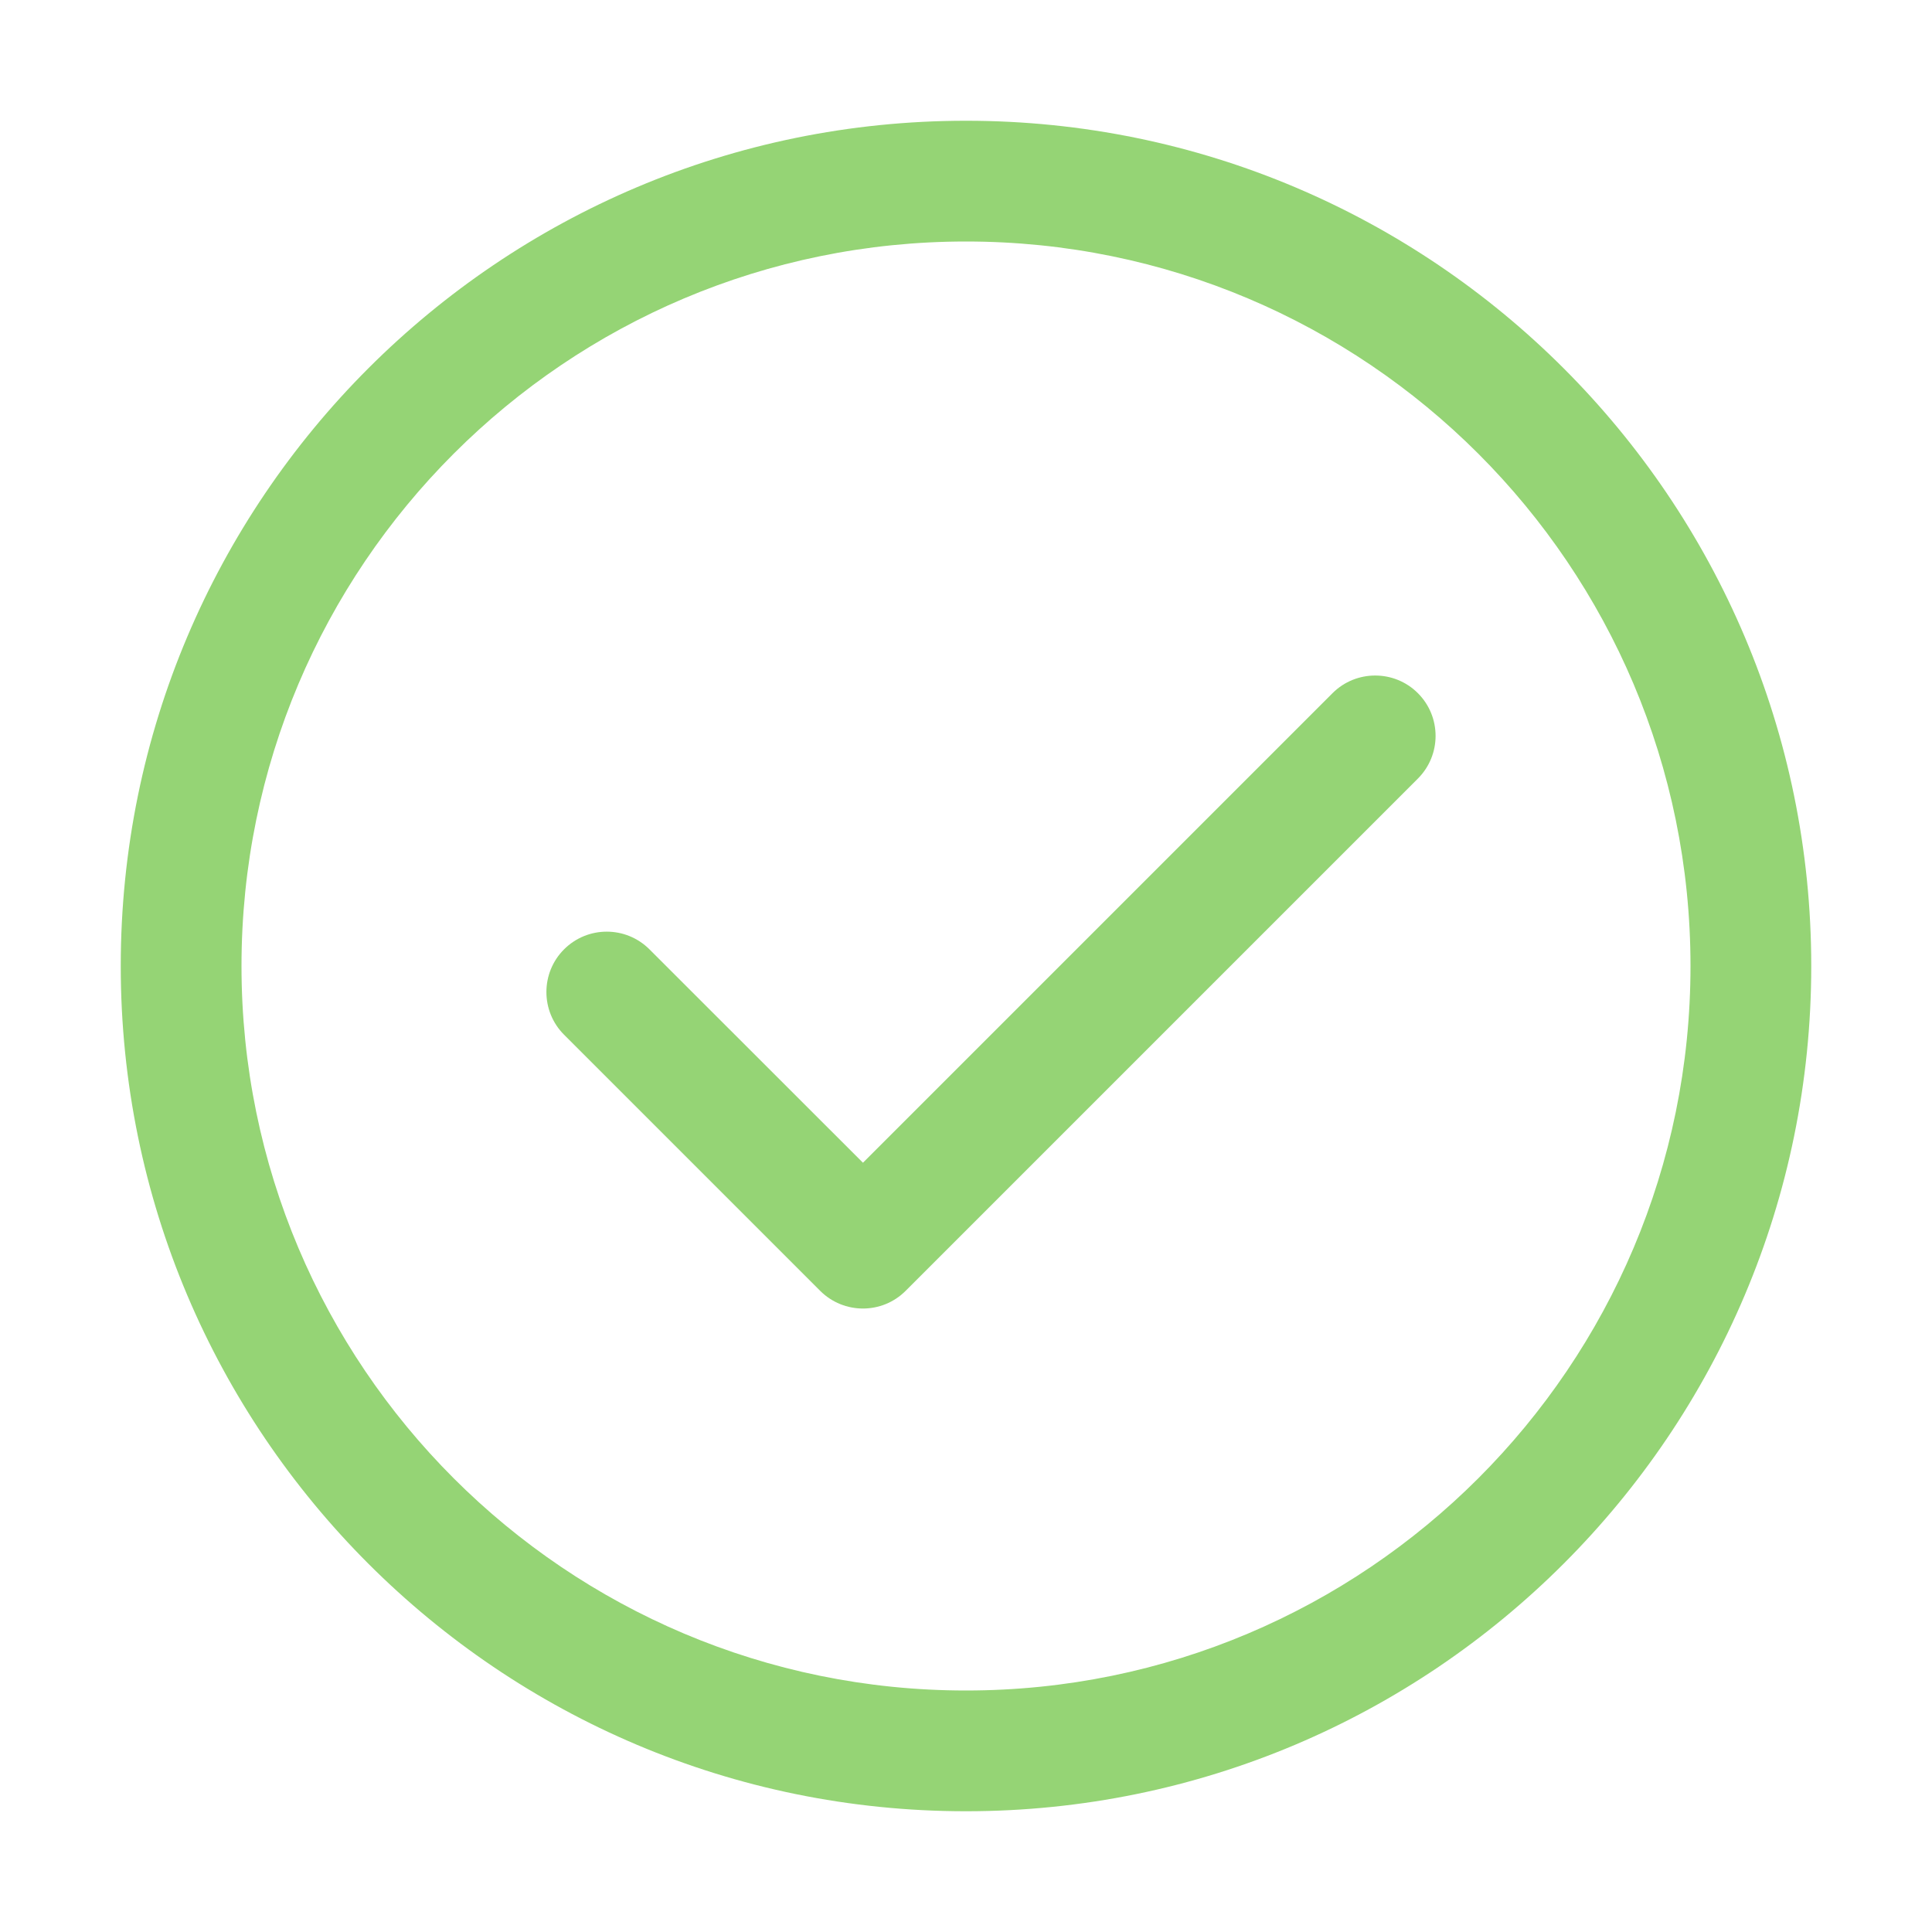 <svg width="18" height="18" viewBox="0 0 18 18" fill="none" xmlns="http://www.w3.org/2000/svg">
<path fill-rule="evenodd" clip-rule="evenodd" d="M9 16.875C13.349 16.875 16.875 13.349 16.875 9C16.875 4.651 13.349 1.125 9 1.125C4.651 1.125 1.125 4.651 1.125 9C1.125 13.349 4.651 16.875 9 16.875ZM9 15.75C12.728 15.75 15.75 12.728 15.75 9C15.75 5.272 12.728 2.25 9 2.25C5.272 2.25 2.25 5.272 2.25 9C2.25 12.728 5.272 15.75 9 15.75Z" fill="#95D475"/>
<path d="M5.255 8.845C5.036 9.064 5.036 9.421 5.255 9.64L7.642 12.027C7.862 12.246 8.218 12.246 8.437 12.027L13.21 7.254C13.43 7.034 13.43 6.678 13.21 6.458C12.991 6.239 12.634 6.239 12.415 6.458L8.04 10.833L6.051 8.845C5.831 8.625 5.475 8.625 5.255 8.845Z" fill="#95D475"/>
</svg>

